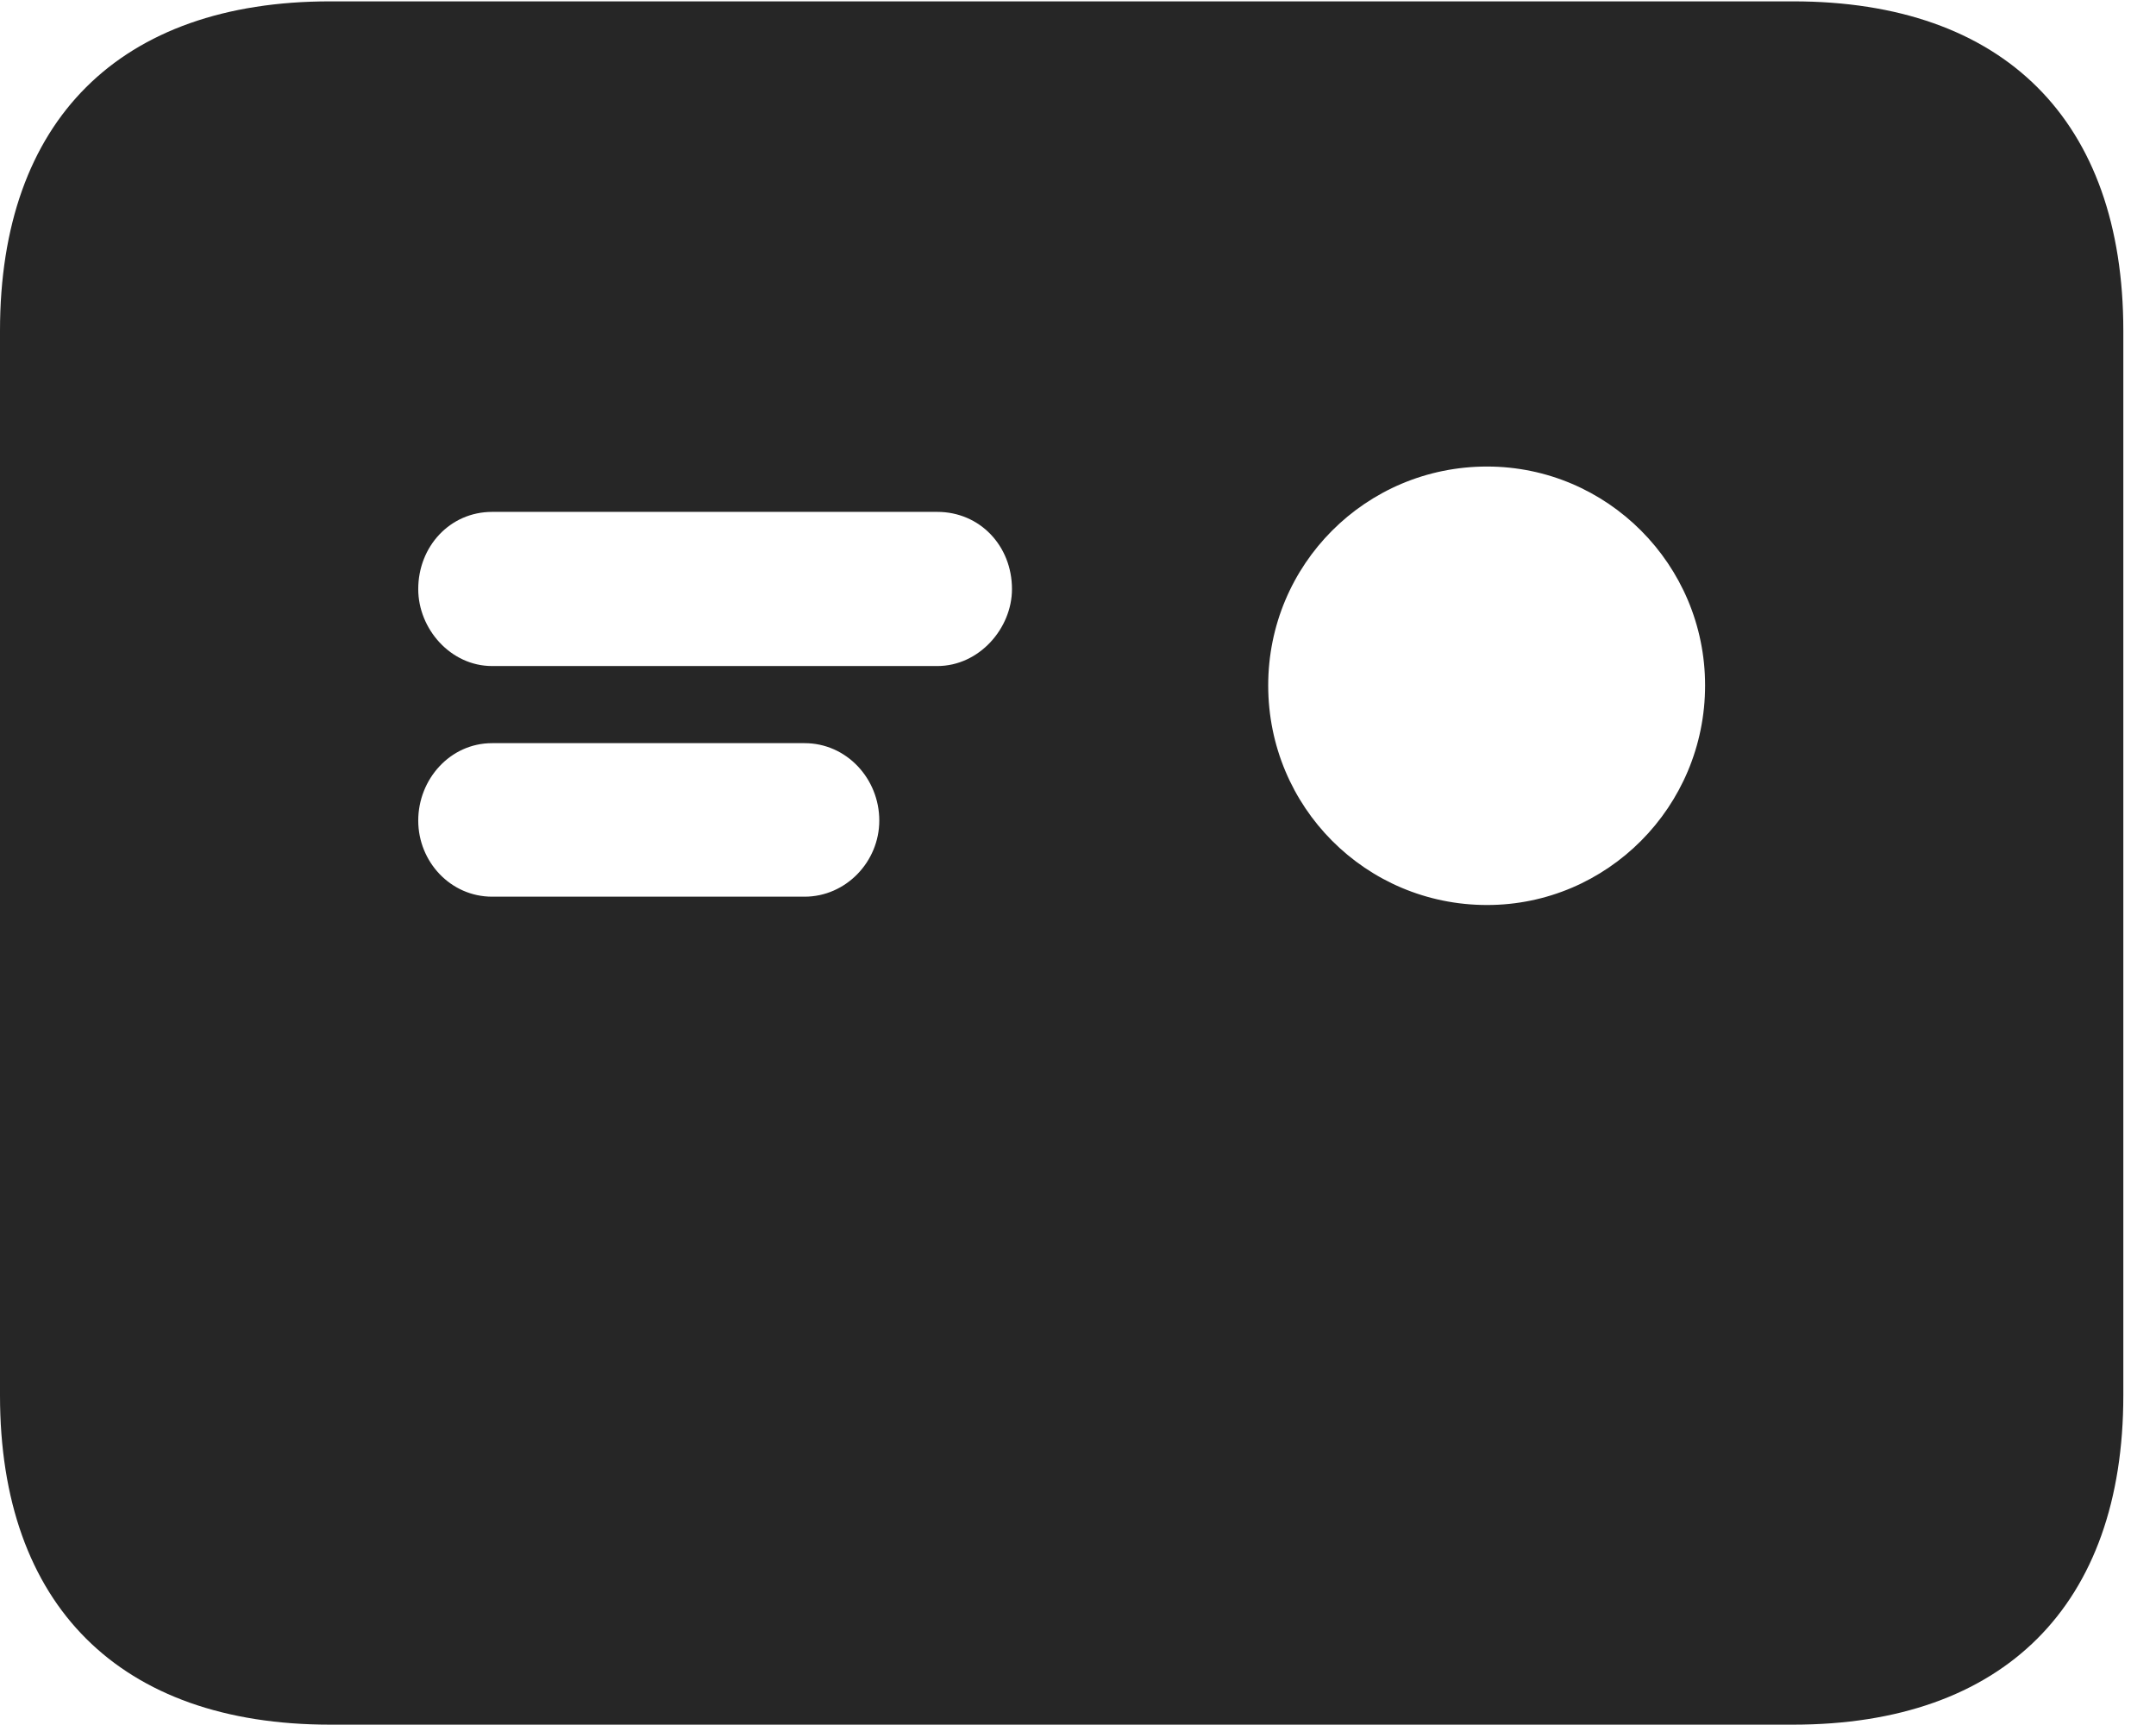 <?xml version="1.0" encoding="UTF-8"?>
<!--Generator: Apple Native CoreSVG 326-->
<!DOCTYPE svg PUBLIC "-//W3C//DTD SVG 1.1//EN" "http://www.w3.org/Graphics/SVG/1.1/DTD/svg11.dtd">
<svg version="1.1" xmlns="http://www.w3.org/2000/svg" xmlns:xlink="http://www.w3.org/1999/xlink"
       viewBox="0 0 23.821 19.053">
       <g>
              <rect height="19.053" opacity="0" width="23.821" x="0" y="0" />
              <path d="M5.437 7.358C4.979 7.358 4.621 6.948 4.621 6.508C4.621 6.037 4.972 5.655 5.437 5.655L10.356 5.655C10.826 5.655 11.181 6.03 11.181 6.508C11.181 6.941 10.819 7.358 10.356 7.358ZM5.437 9.906C4.979 9.906 4.621 9.521 4.621 9.065C4.621 8.61 4.972 8.21 5.437 8.21L8.89 8.21C9.353 8.21 9.715 8.602 9.715 9.065C9.715 9.521 9.345 9.906 8.89 9.906ZM16.43 9.998C15.089 9.998 14.012 8.915 14.012 7.572C14.012 6.236 15.089 5.154 16.43 5.154C17.756 5.154 18.839 6.236 18.839 7.572C18.839 8.915 17.756 9.998 16.43 9.998ZM3.648 19.053L19.812 19.053C22.139 19.053 23.46 17.734 23.46 15.416L23.46 3.654C23.46 1.329 22.139 0.015 19.812 0.015L3.648 0.015C1.324 0.015 0 1.329 0 3.654L0 15.416C0 17.734 1.324 19.053 3.648 19.053Z"
                     fill="currentColor" fill-opacity="0.85" />
       </g>
</svg>
